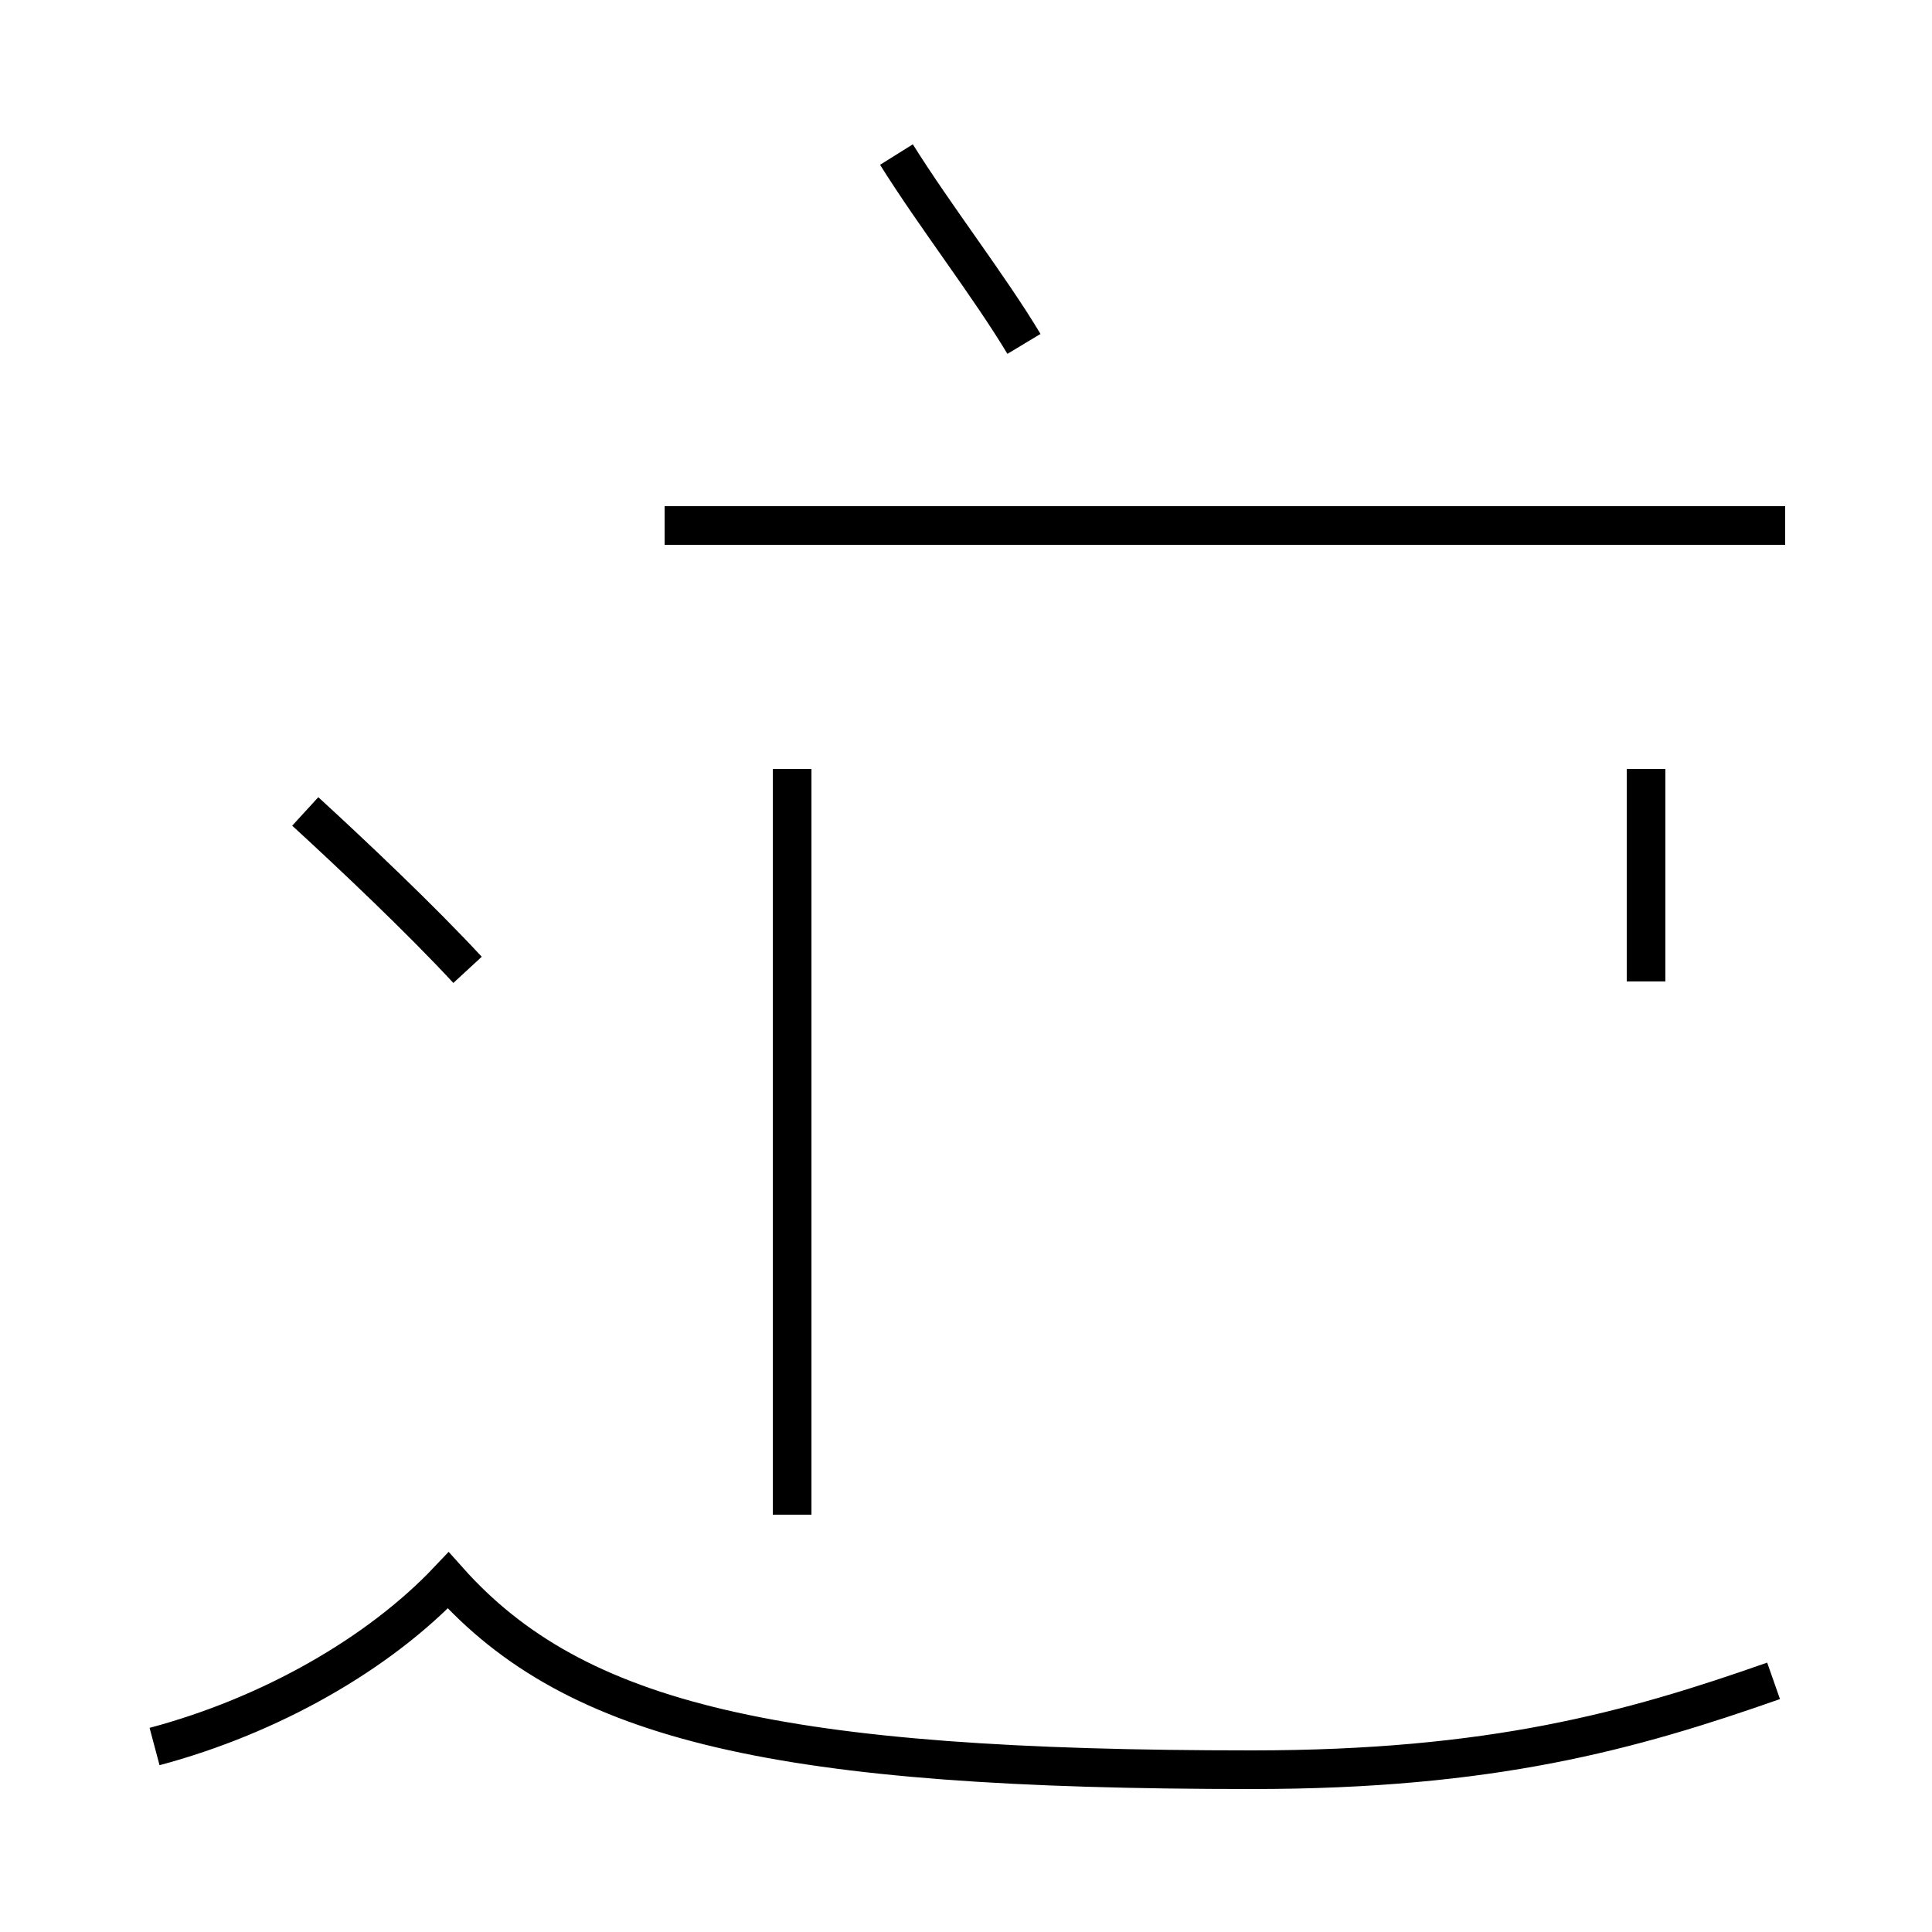 <?xml version='1.0' encoding='utf8'?>
<svg viewBox="0.0 -44.0 50.0 50.0" version="1.1" xmlns="http://www.w3.org/2000/svg">
<rect x="0.0" y="-44.0" width="50.0" height="50.0" fill="#808080" stroke="none"/>
<rect x="-1000" y="-1000" width="2000" height="2000" stroke="white" fill="white"/>
<g style="fill:none; stroke:#000000;  stroke-width:1">
<path d="M 26.5 35.1 C 25.6 36.6 24.2 38.4 23.2 40.0 M 20.5 4.8 L 20.5 24.1 M 42.6 24.1 L 42.6 18.6 M 17.2 30.4 L 37.6 30.4 M 46.2 30.4 L 17.2 30.4 M 12.1 18.9 C 10.9 20.2 9.1 21.9 7.9 23.0 M 4.0 -1.2 C 7.0 -0.4 9.8 1.2 11.6 3.1 C 14.9 -0.6 20.2 -1.8 32.4 -1.8 C 38.6 -1.8 42.2 -0.8 45.9 0.5 " transform="scale(1, -1)" />
</g>
</svg>